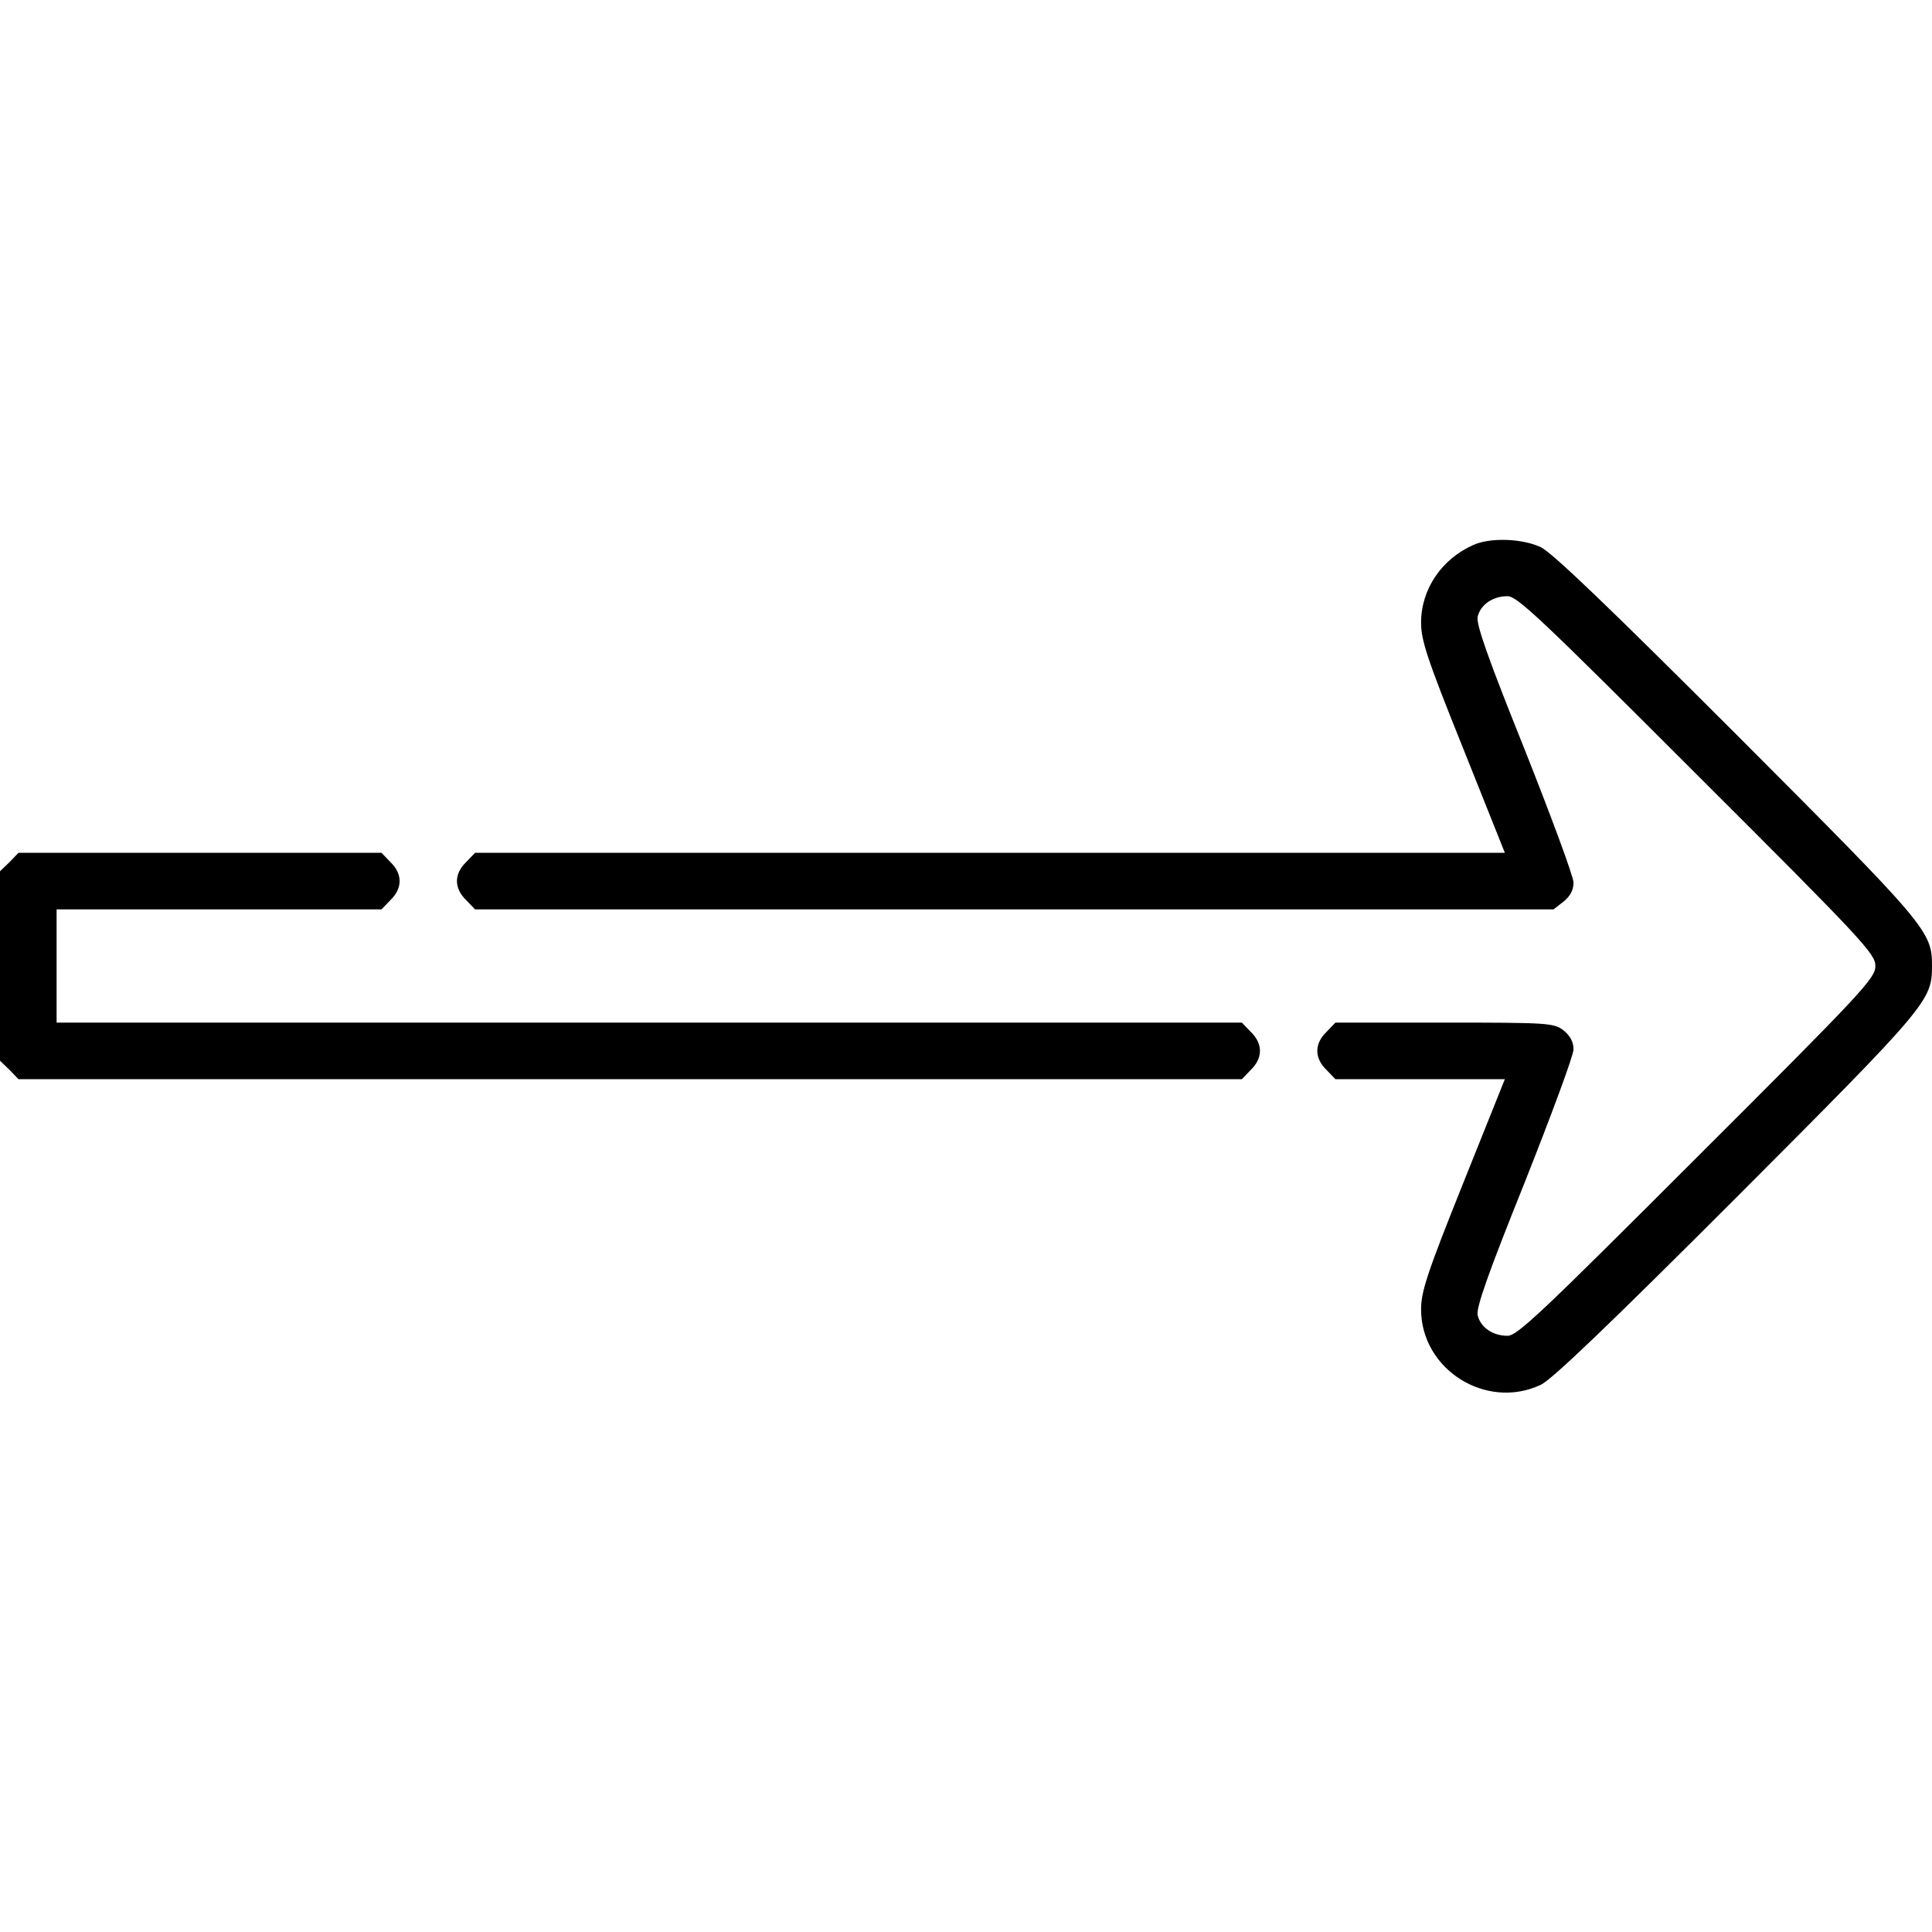 <?xml version="1.0" standalone="no"?>
<!DOCTYPE svg PUBLIC "-//W3C//DTD SVG 20010904//EN"
 "http://www.w3.org/TR/2001/REC-SVG-20010904/DTD/svg10.dtd">
<svg version="1.0" xmlns="http://www.w3.org/2000/svg"
 width="512pt" height="512pt" viewBox="0 0 512 512"
 preserveAspectRatio="xMidYMid meet">

<g transform="translate(0,512) scale(0.1,-0.1)"
fill="#000000" stroke="none">
<path d="M3905 3676 c-84 -37 -139 -117 -139 -206 0 -47 16 -96 111 -332 l111
-278 -1365 0 -1364 0 -24 -25 c-32 -31 -32 -69 0 -100 l24 -25 1429 0 1429 0
27 21 c17 14 26 30 26 50 0 16 -59 175 -130 354 -96 239 -129 332 -124 351 8
32 40 54 79 54 26 0 88 -59 502 -473 442 -441 473 -475 473 -507 0 -32 -31
-66 -473 -507 -414 -414 -476 -473 -502 -473 -39 0 -71 22 -79 54 -5 19 28
112 124 351 71 179 130 338 130 354 0 20 -9 36 -26 50 -26 20 -38 21 -316 21
l-289 0 -24 -25 c-32 -31 -32 -69 0 -100 l24 -25 224 0 225 0 -111 -277 c-95
-237 -111 -286 -111 -333 0 -159 172 -268 317 -200 30 14 183 161 519 497 507
508 518 521 518 613 0 92 -11 105 -518 613 -336 336 -489 483 -519 497 -49 23
-133 26 -178 6z"/>
<path d="M25 2835 l-25 -24 0 -251 0 -251 25 -24 24 -25 1621 0 1621 0 24 25
c32 31 32 69 0 100 l-24 25 -1571 0 -1570 0 0 150 0 150 430 0 431 0 24 25
c32 31 32 69 0 100 l-24 25 -481 0 -481 0 -24 -25z"/>
</g>
</svg>
